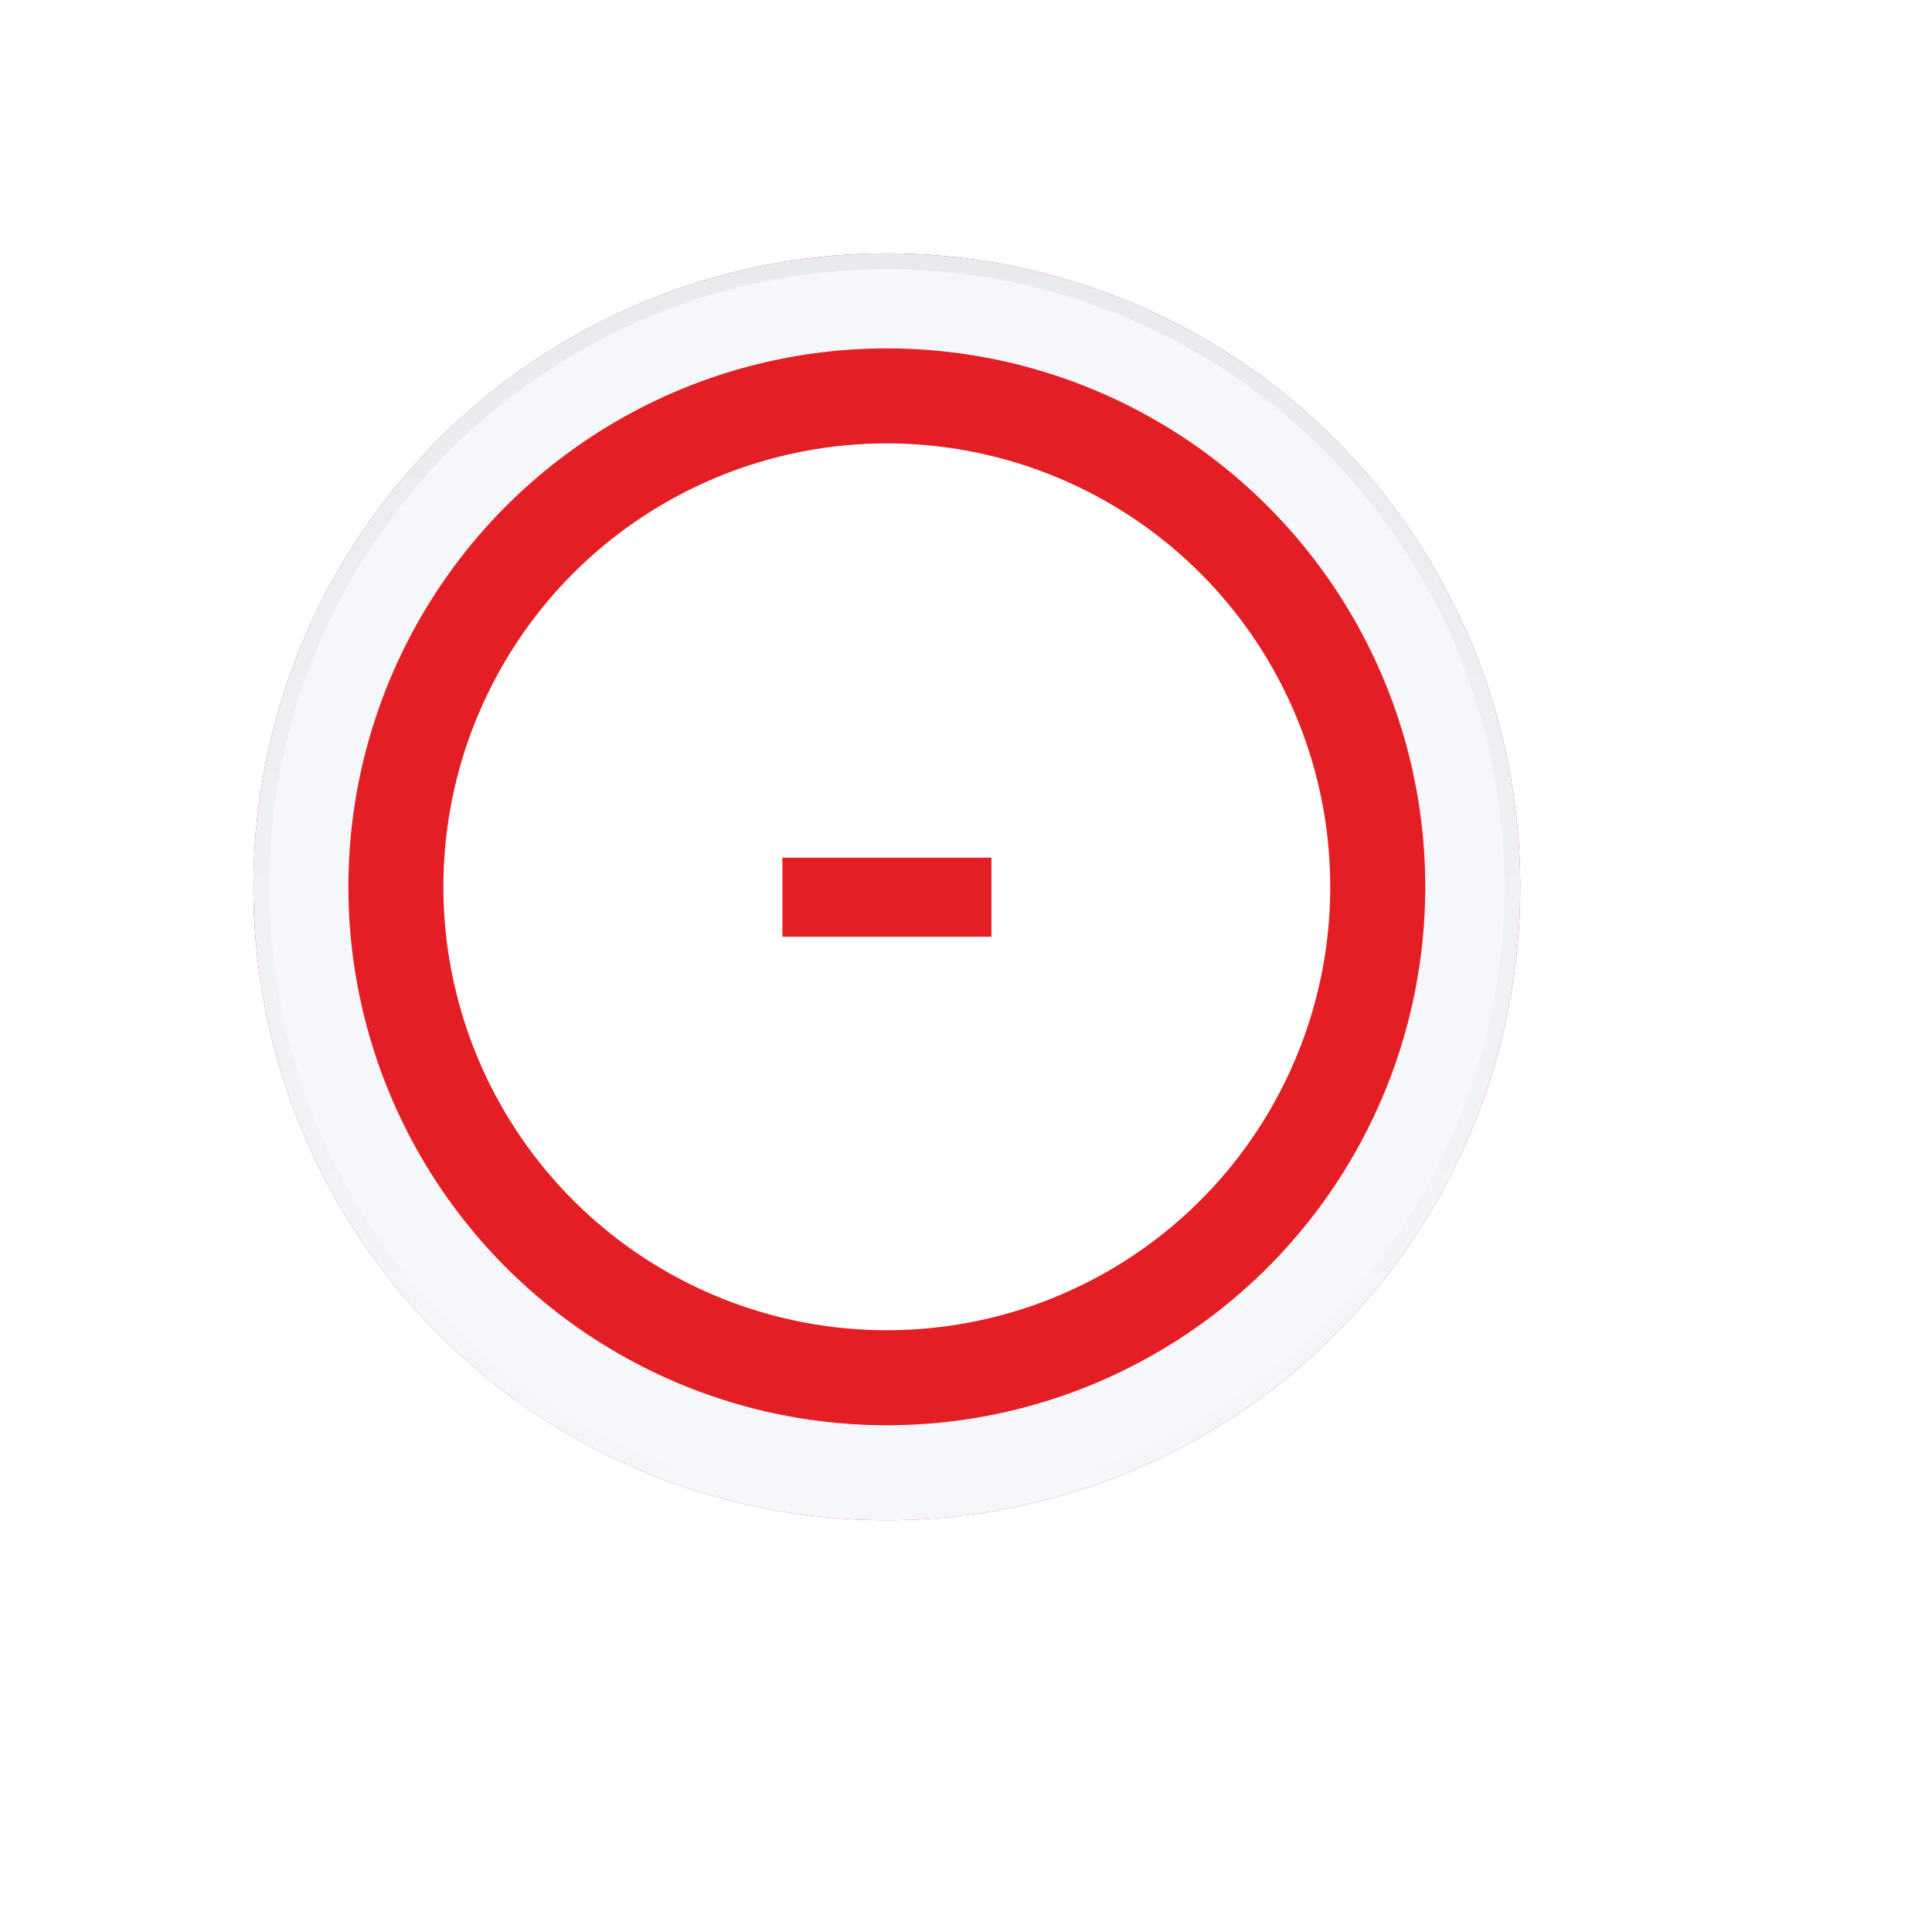 <svg width="61" height="61" viewBox="0 0 61 61" fill="none" xmlns="http://www.w3.org/2000/svg">
<g filter="url(#filter0_dd_35_2685)">
<circle cx="28" cy="28" r="17" fill="white" stroke="#E31E24" stroke-width="6"/>
<circle cx="28" cy="28" r="18.5" stroke="#F6F7FA" stroke-width="3"/>
<circle cx="28" cy="28" r="19.75" stroke="url(#paint0_linear_35_2685)" stroke-opacity="0.05" stroke-width="0.5"/>
<path d="M24.703 29.576V27.08H31.303V29.576H24.703Z" fill="#E31E24"/>
</g>
<defs>
<filter id="filter0_dd_35_2685" x="0" y="0" width="61" height="61" filterUnits="userSpaceOnUse" color-interpolation-filters="sRGB">
<feFlood flood-opacity="0" result="BackgroundImageFix"/>
<feColorMatrix in="SourceAlpha" type="matrix" values="0 0 0 0 0 0 0 0 0 0 0 0 0 0 0 0 0 0 127 0" result="hardAlpha"/>
<feOffset dx="3" dy="3"/>
<feGaussianBlur stdDeviation="5"/>
<feColorMatrix type="matrix" values="0 0 0 0 0 0 0 0 0 0 0 0 0 0 0 0 0 0 0.15 0"/>
<feBlend mode="normal" in2="BackgroundImageFix" result="effect1_dropShadow_35_2685"/>
<feColorMatrix in="SourceAlpha" type="matrix" values="0 0 0 0 0 0 0 0 0 0 0 0 0 0 0 0 0 0 127 0" result="hardAlpha"/>
<feOffset dx="-3" dy="-3"/>
<feGaussianBlur stdDeviation="2.5"/>
<feColorMatrix type="matrix" values="0 0 0 0 0.973 0 0 0 0 0.976 0 0 0 0 0.988 0 0 0 1 0"/>
<feBlend mode="normal" in2="effect1_dropShadow_35_2685" result="effect2_dropShadow_35_2685"/>
<feBlend mode="normal" in="SourceGraphic" in2="effect2_dropShadow_35_2685" result="shape"/>
</filter>
<linearGradient id="paint0_linear_35_2685" x1="28" y1="8" x2="28" y2="48" gradientUnits="userSpaceOnUse">
<stop/>
<stop offset="1" stop-opacity="0"/>
</linearGradient>
</defs>
</svg>
